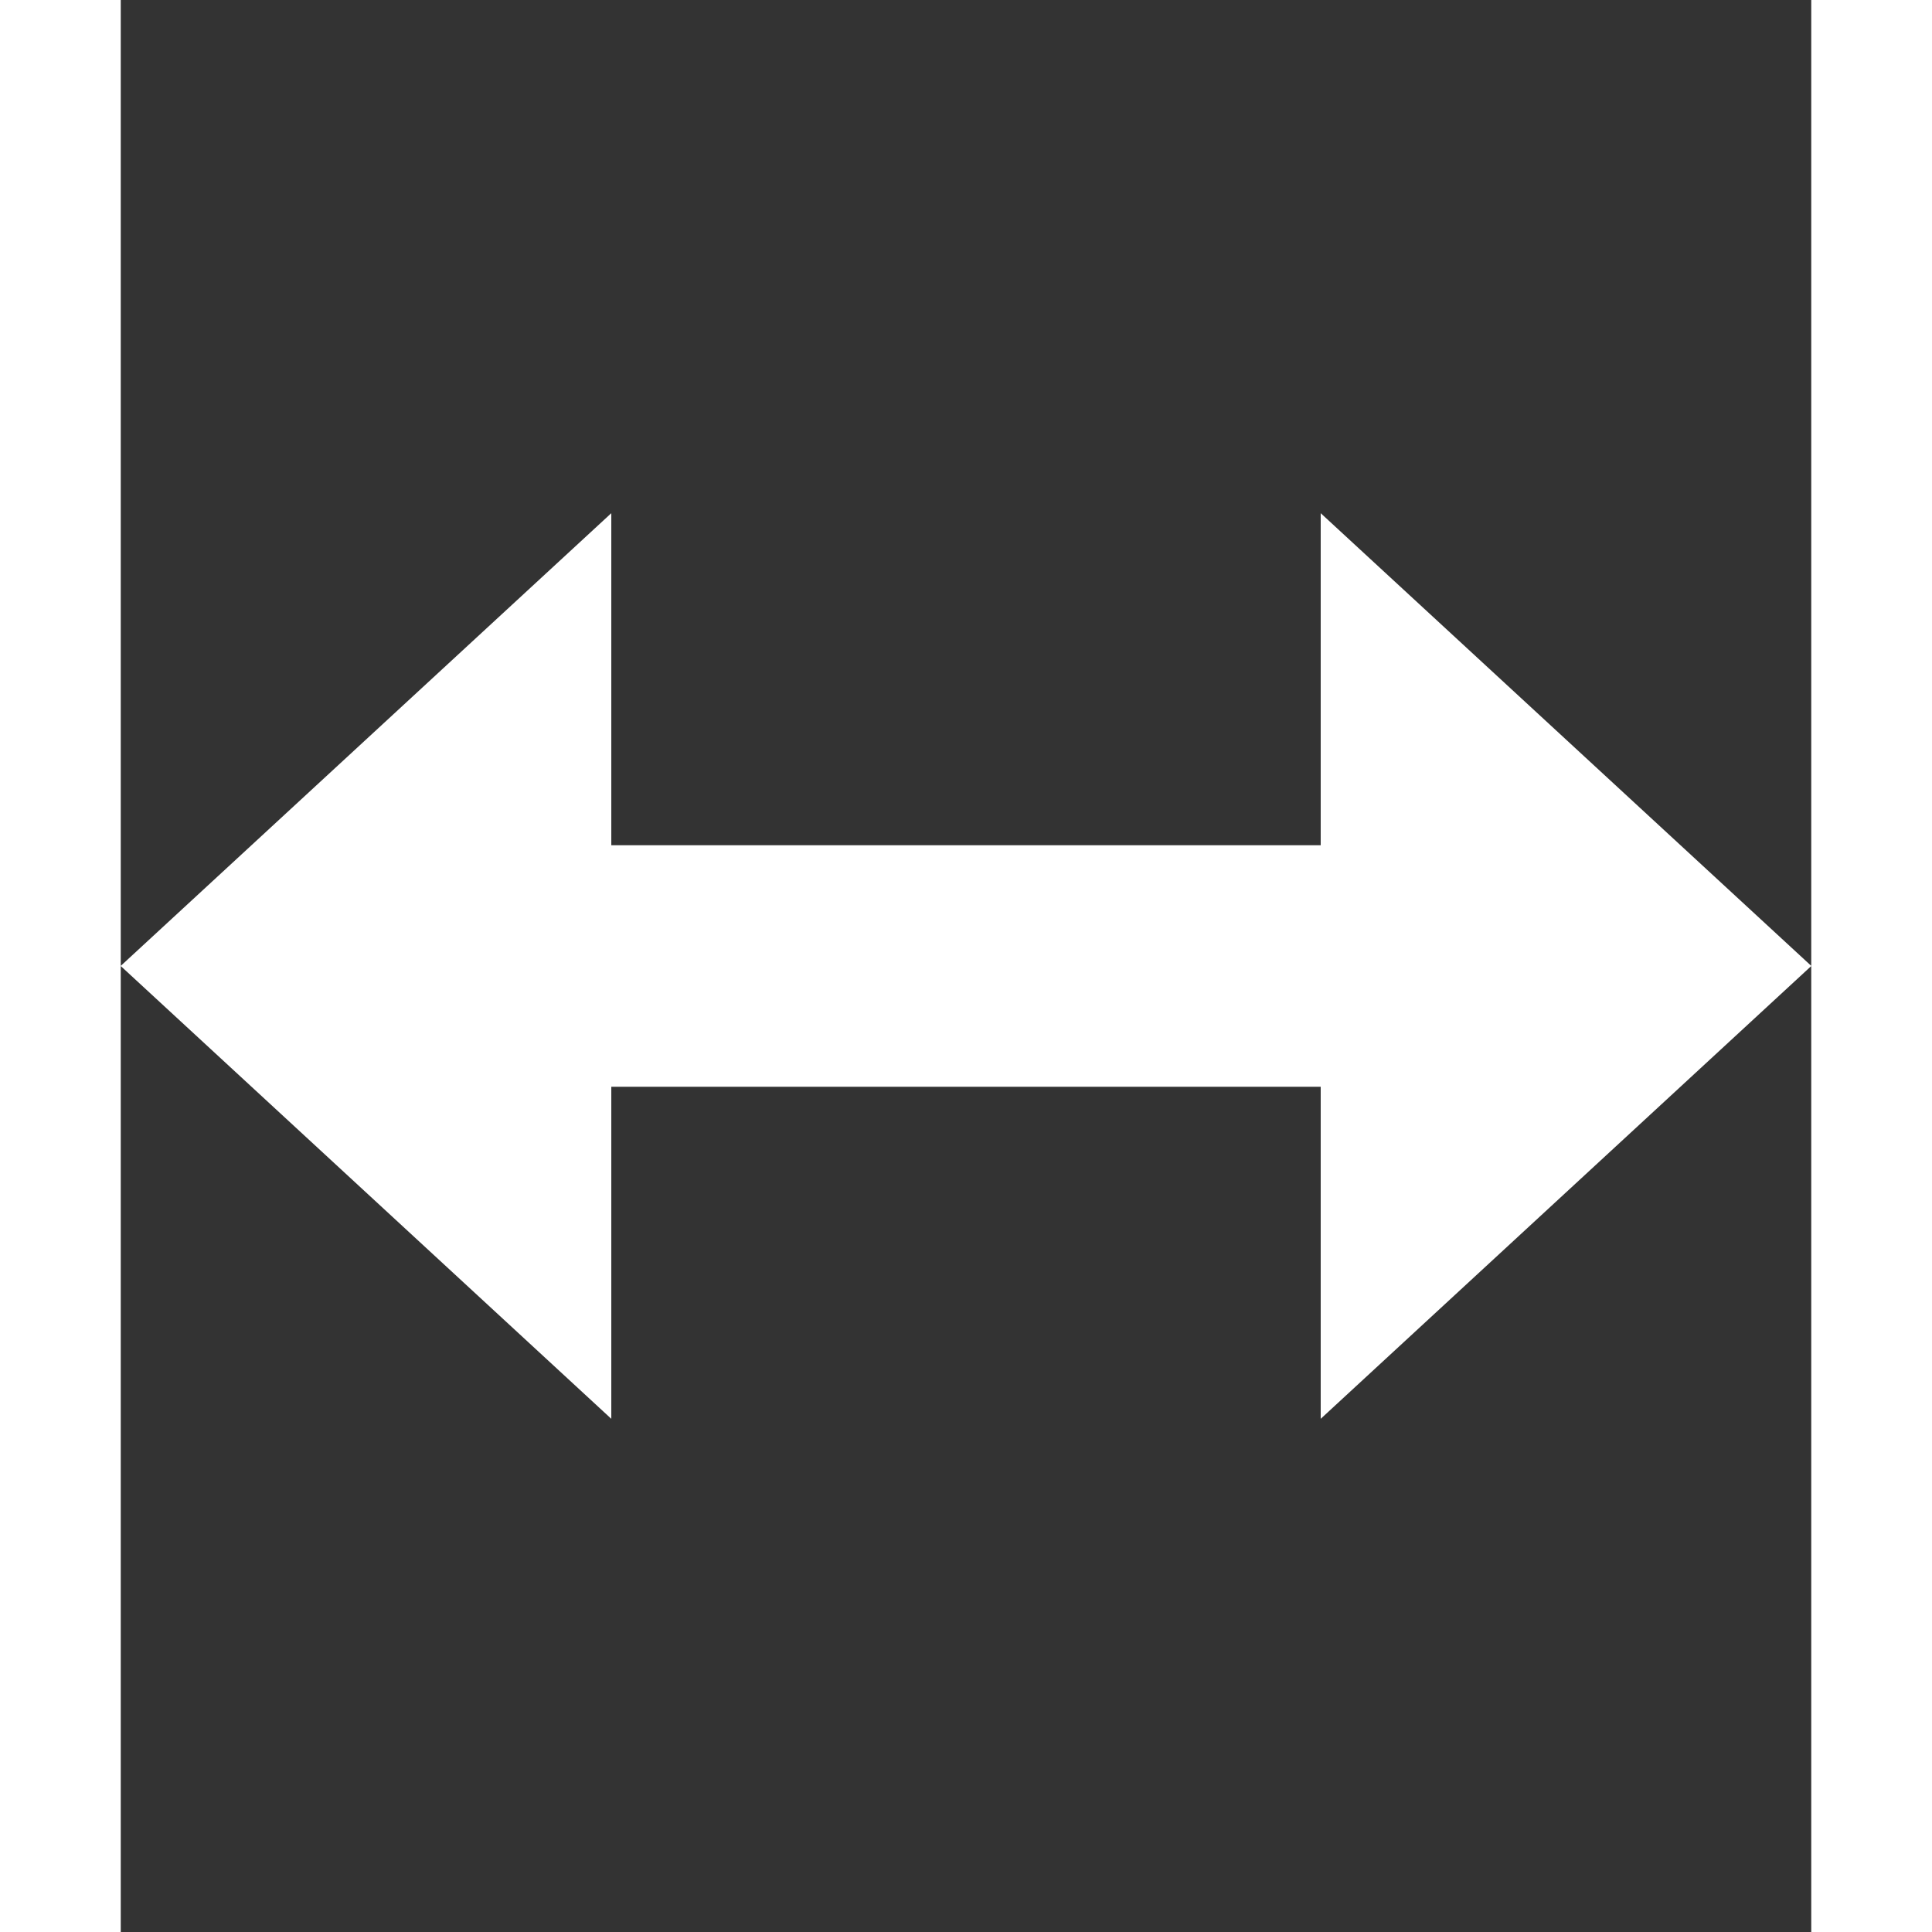 <svg xmlns="http://www.w3.org/2000/svg" width="256" height="256" viewBox="0 0 256 256">
  <rect x="0" y="0" width="256" height="256" fill="#333333" stroke="none"/>
  <defs>
    <style>
      .cls-1 {
        fill: #fff;
        fill-rule: evenodd;
      }
    </style>
  </defs>
  <path id="Rectangle_5_copy_2" data-name="Rectangle 5 copy 2" class="cls-1" d="M240,0h16V256H240V0ZM128,144h47v44l65.011-60.006L175,68v44H128v32Zm0,0H81v44L15.989,127.994,81,68v44h47v32ZM0,0H16V256H0V0Z"/>
</svg>
